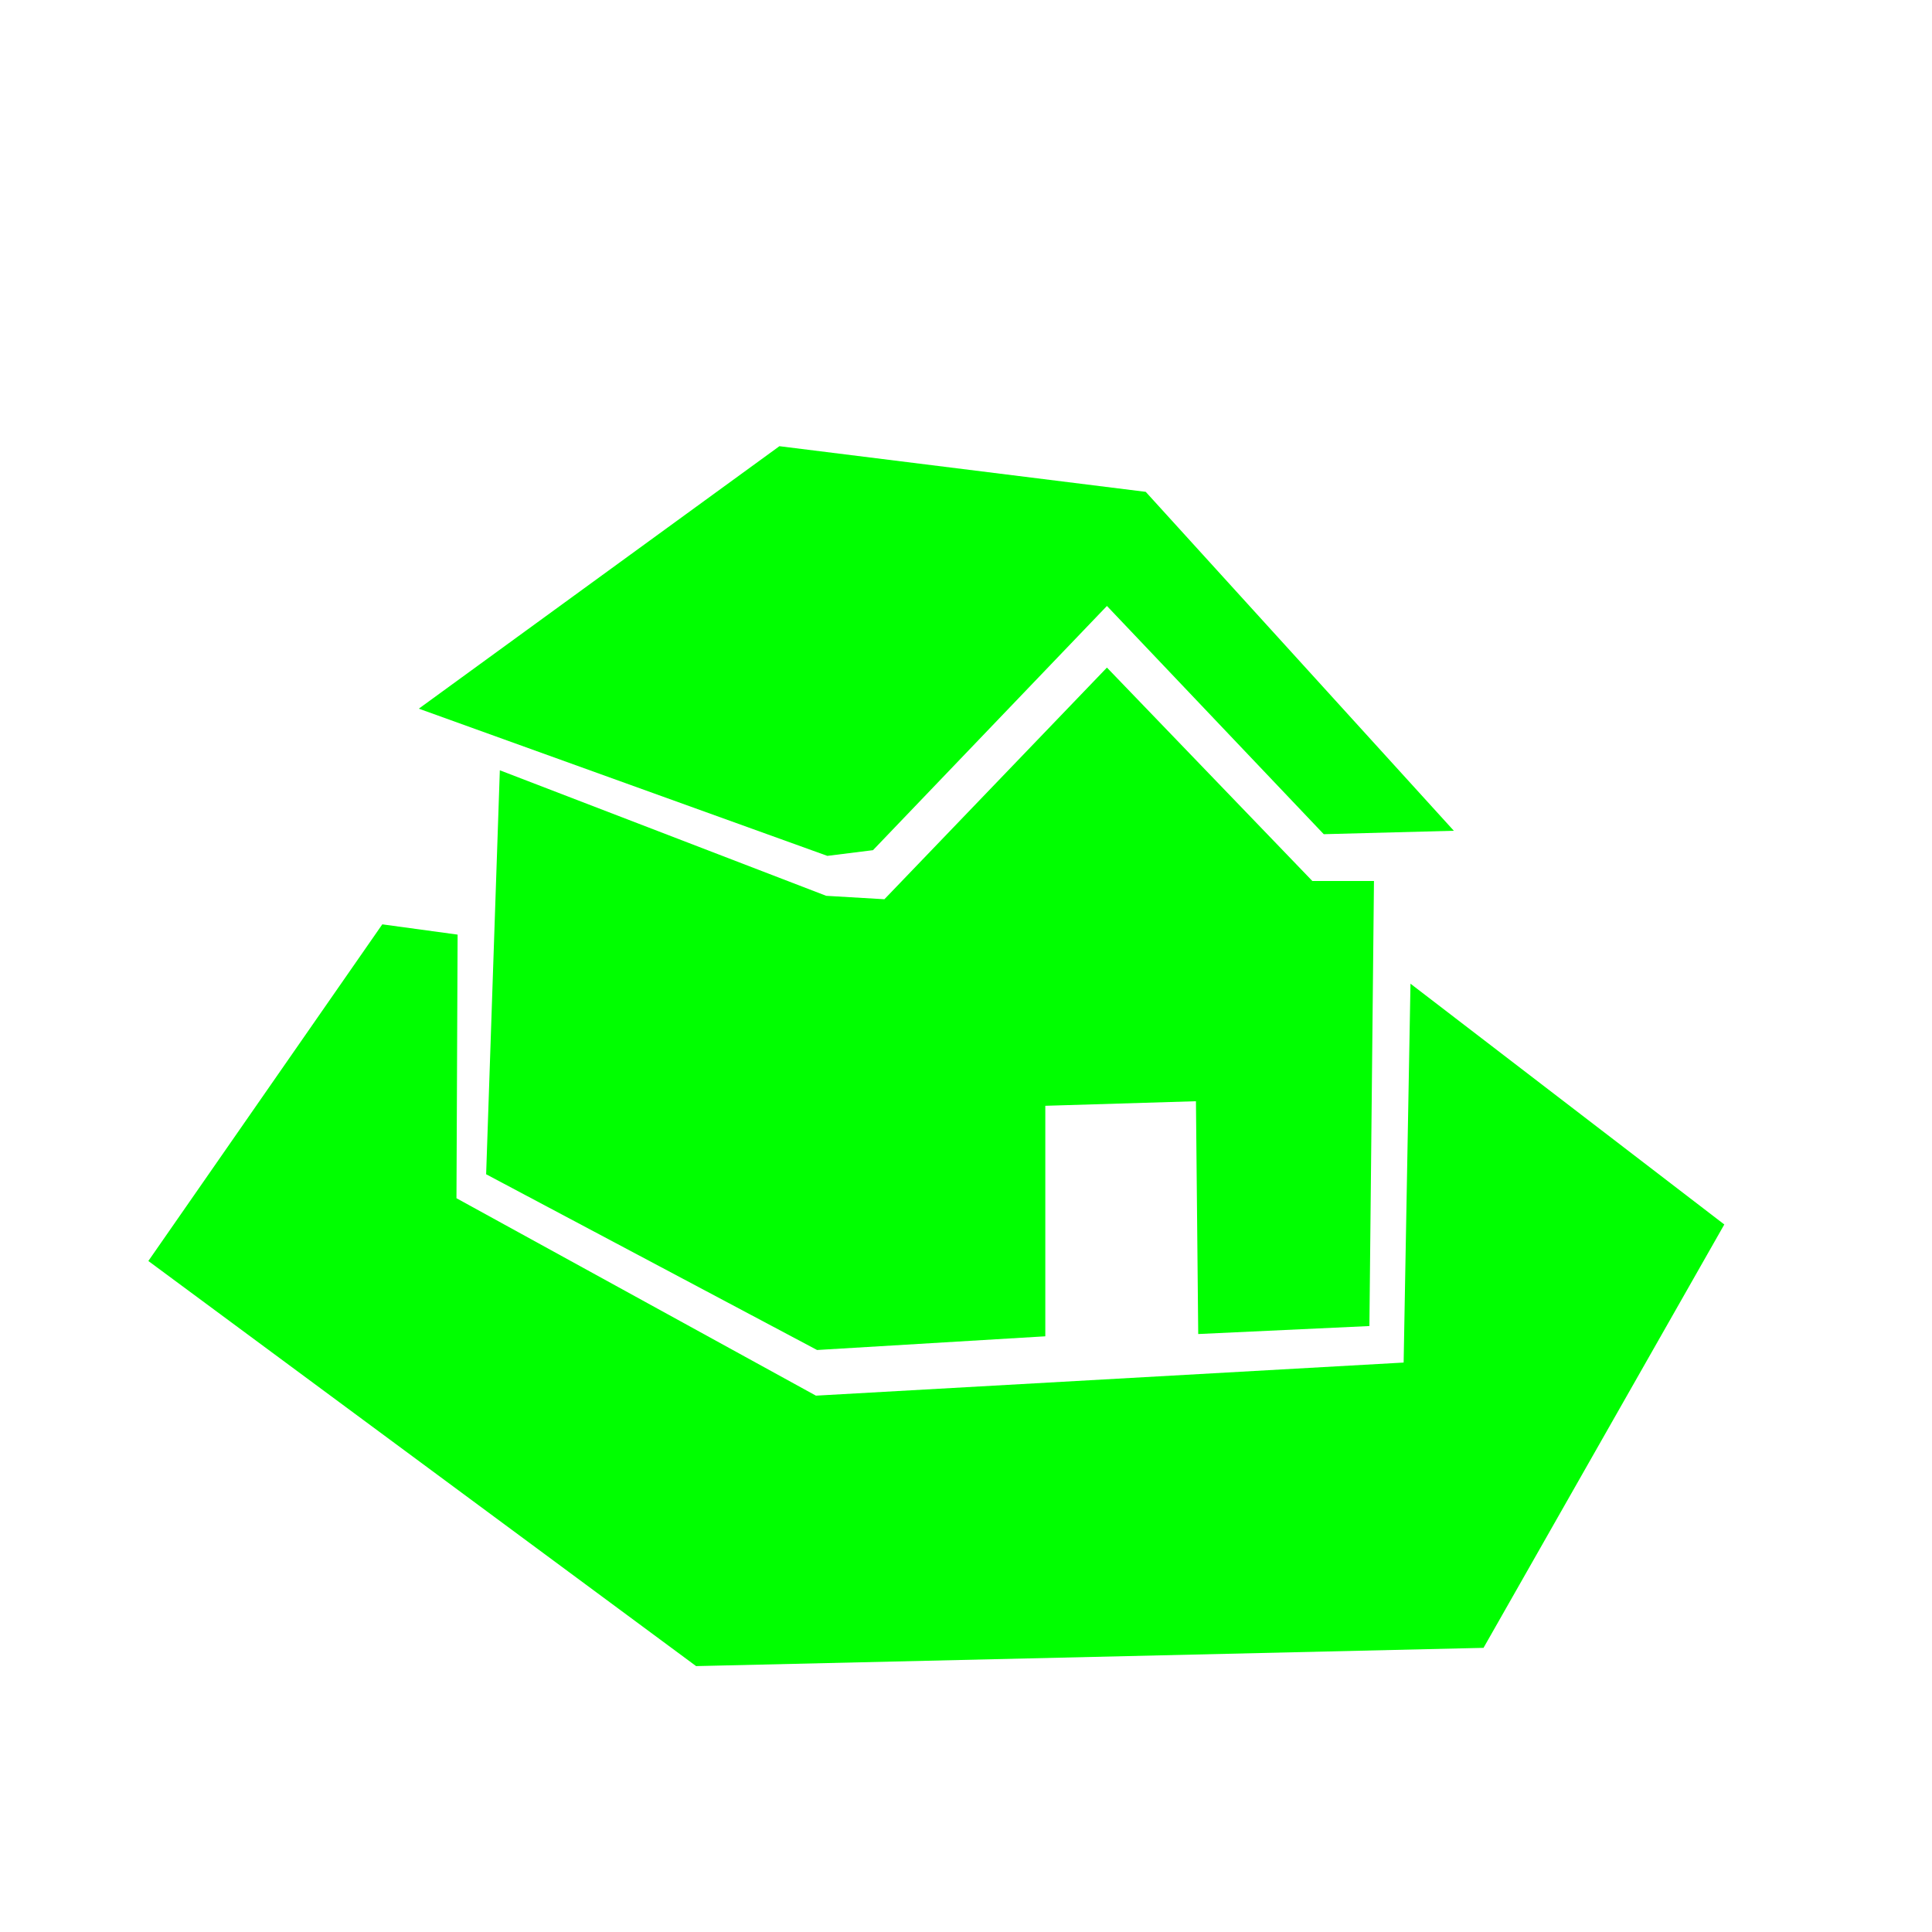 <svg xmlns="http://www.w3.org/2000/svg" width="64" height="64" viewBox="0 0 16.93 16.93"><g fill="#0f0"><path d="M7.25 7.5l.4-.05L9.7 5.31l1.9 2 1.14-.03-2.7-2.97-3.21-.4-3.16 2.3zM13 14.44l-6.9.16-4.8-3.55L3.35 8.1l.66.09L4 10.5l3.15 1.73 5.15-.29.06-3.32 2.75 2.11z"/><path d="M4.38 6.75l2.86 1.1.51.03L9.7 5.85l1.8 1.87h.54l-.04 3.9-1.5.07-.02-2.04-1.32.04v2.02l-2 .12-2.9-1.54z"/></g></svg>